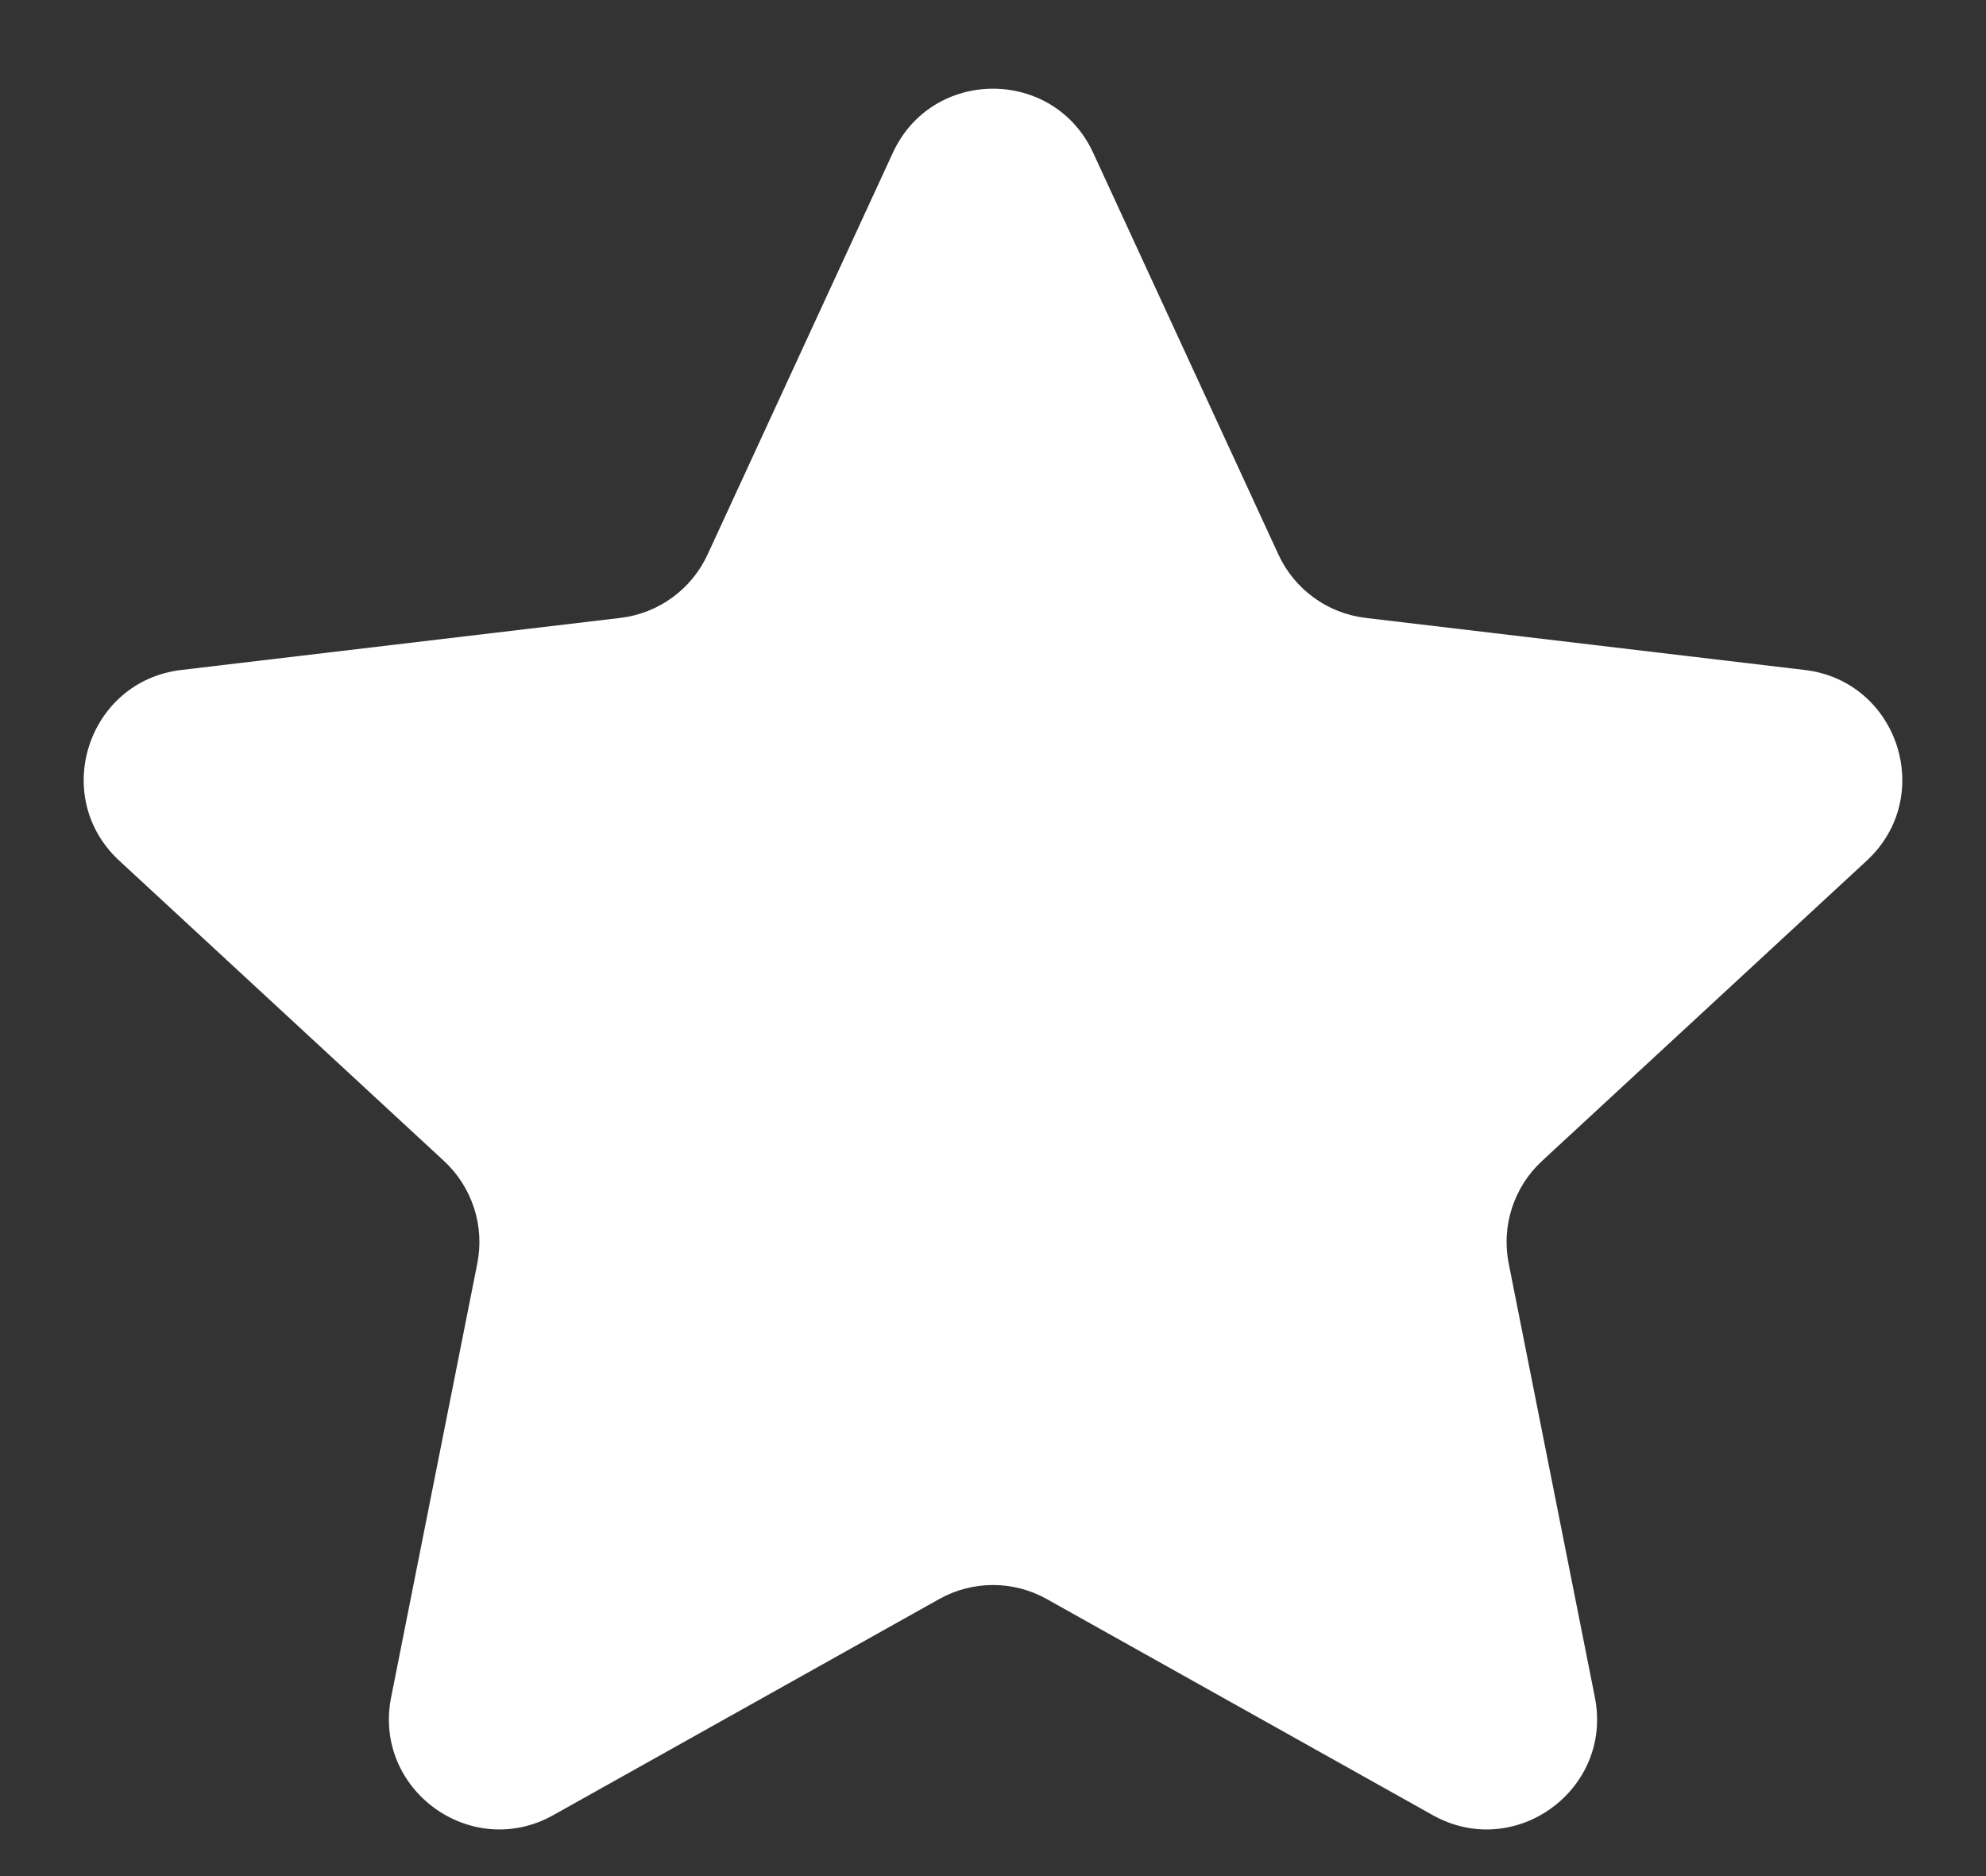 <svg width="18" height="17" viewBox="0 0 18 17" fill="none" xmlns="http://www.w3.org/2000/svg">
<rect x="0" y="0" width="18" height="17" fill="#333333" stroke="none"/>
<path d="M9.488 14.49C9.185 14.32 8.815 14.32 8.512 14.49L5.014 16.448C4.27 16.864 3.379 16.217 3.545 15.38L4.326 11.449C4.394 11.108 4.279 10.756 4.024 10.52L1.081 7.799C0.454 7.219 0.795 6.172 1.642 6.071L5.623 5.599C5.968 5.558 6.267 5.341 6.413 5.025L8.092 1.385C8.449 0.61 9.551 0.61 9.908 1.385L11.587 5.025C11.733 5.341 12.032 5.558 12.377 5.599L16.358 6.071C17.205 6.172 17.546 7.219 16.919 7.799L13.976 10.52C13.721 10.756 13.606 11.108 13.674 11.449L14.455 15.38C14.621 16.217 13.73 16.864 12.986 16.448L9.488 14.49Z" fill="white"/>
</svg>
